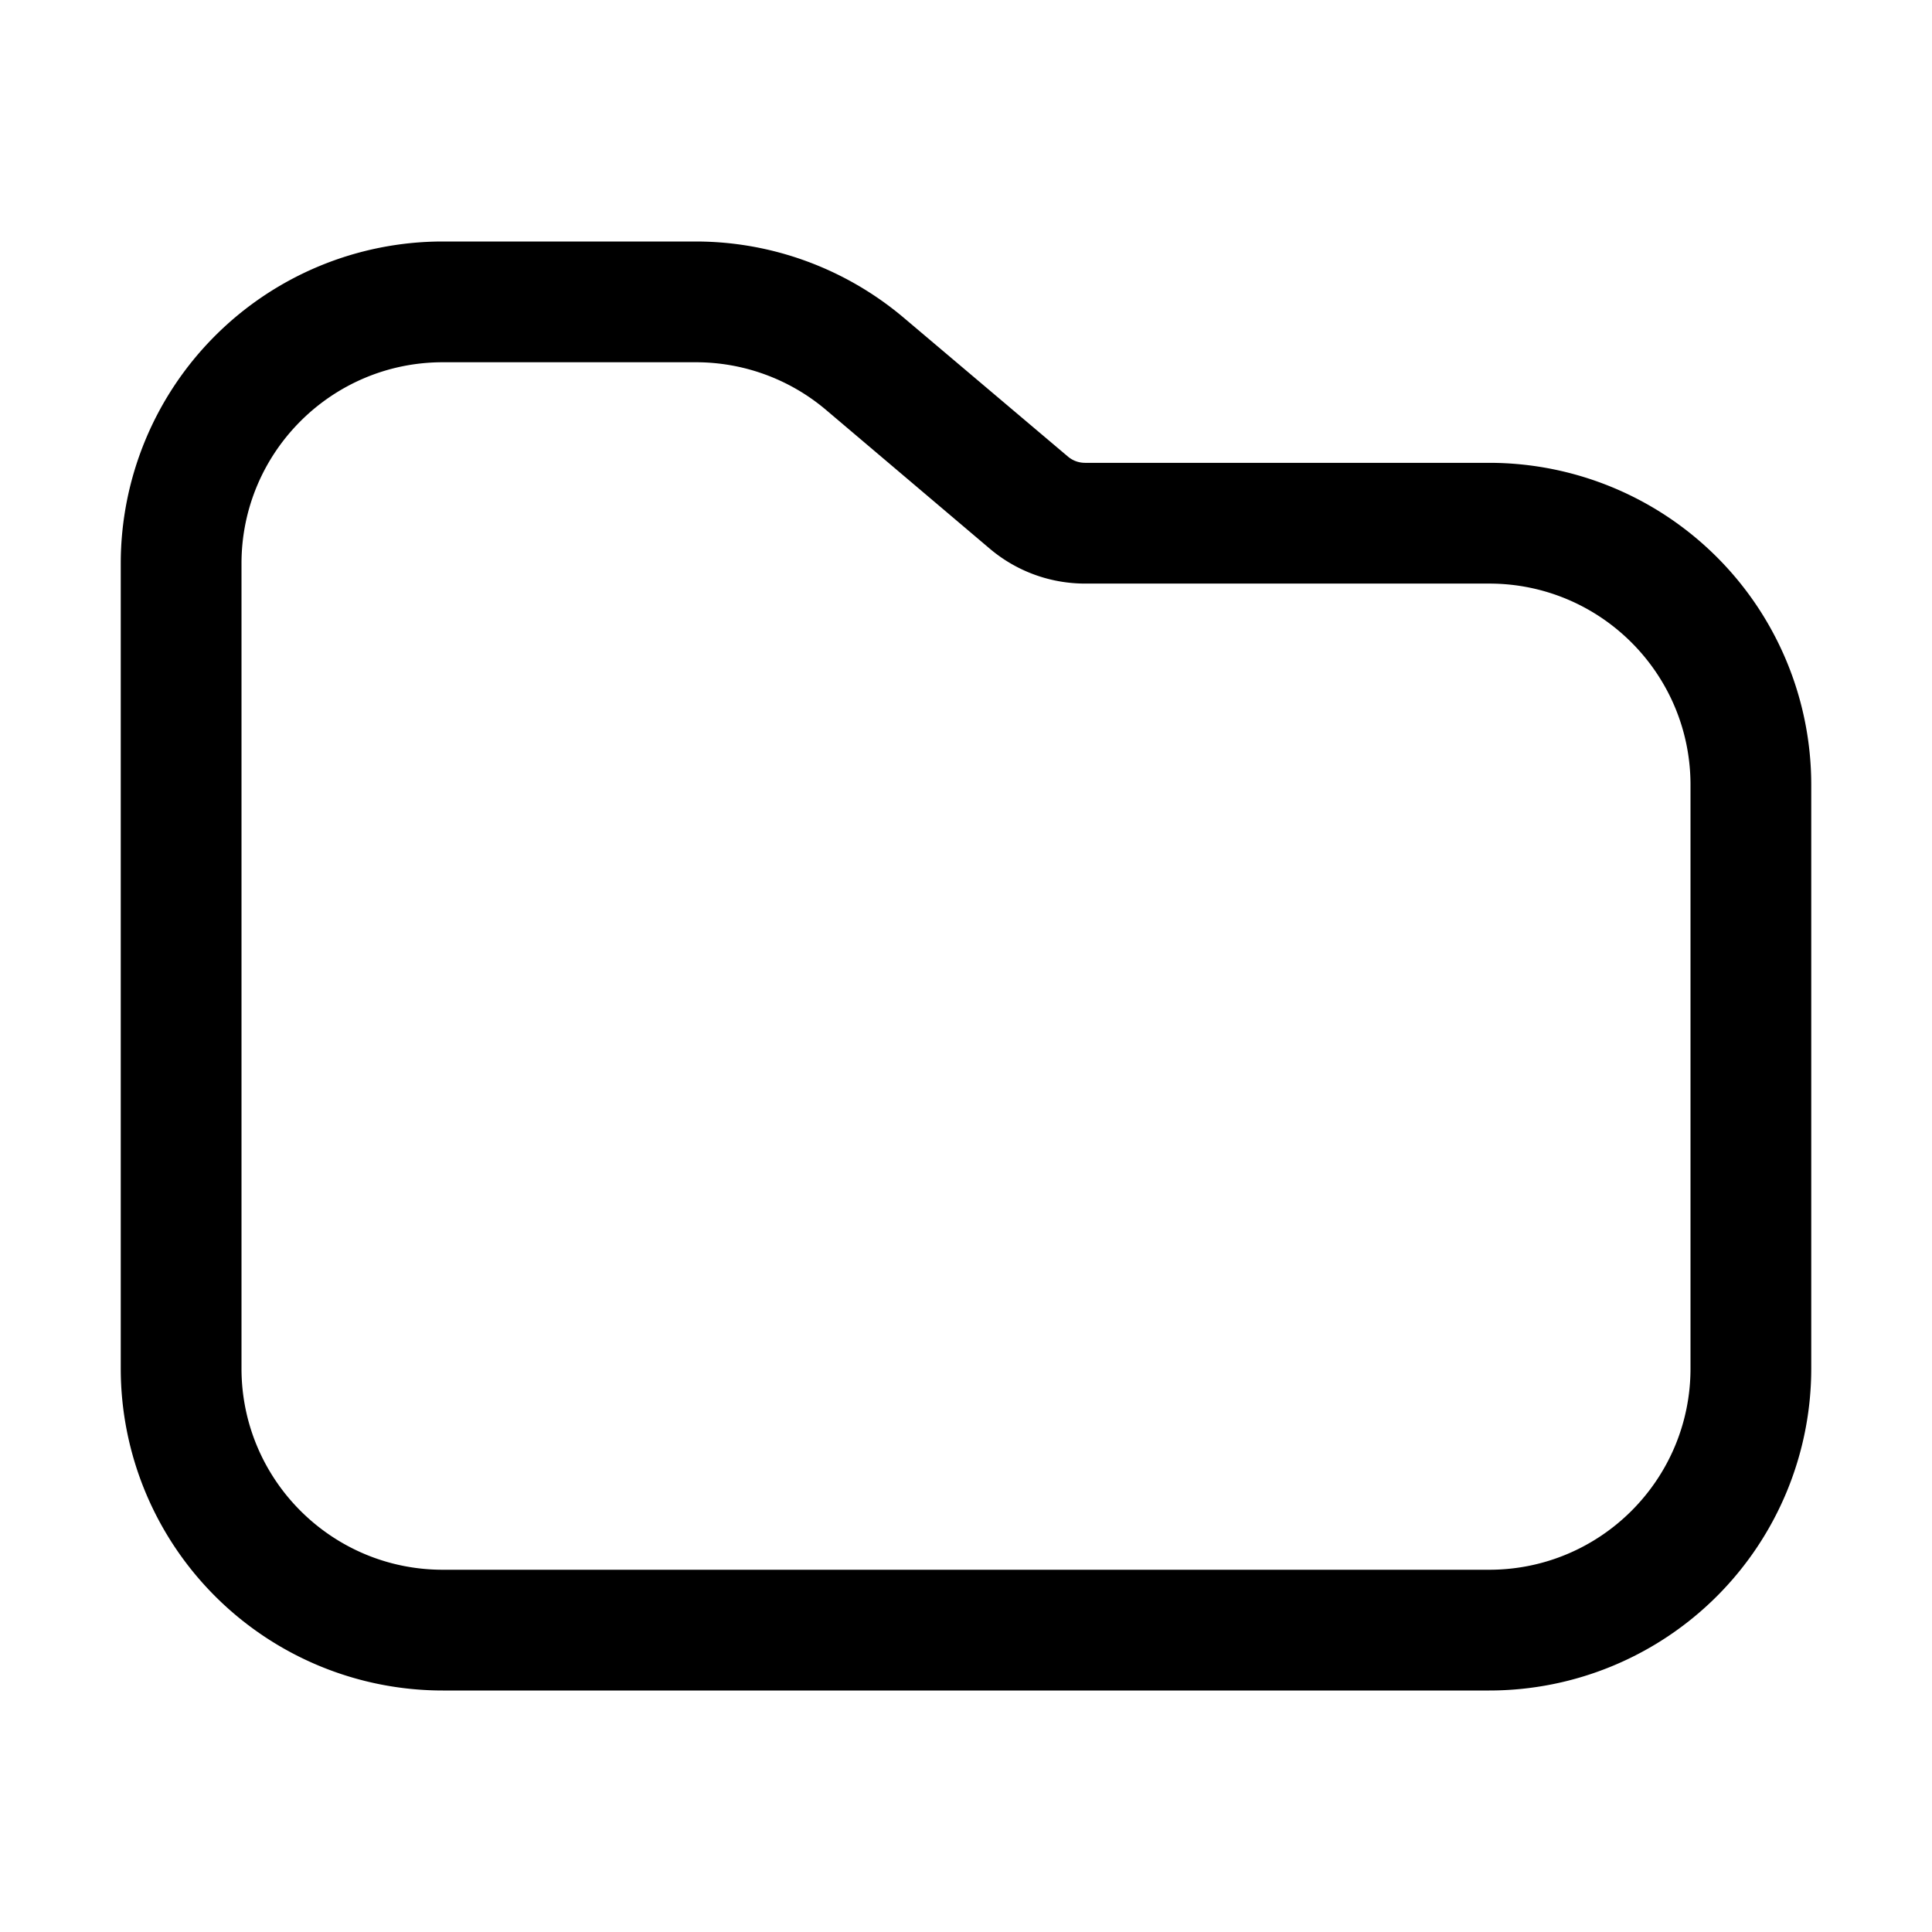 <svg xmlns="http://www.w3.org/2000/svg" width="16" height="16" fill="none" class="persona-icon"><path fill="currentColor" d="M1 4.667A2.667 2.667 0 0 1 3.667 2h2.095c.63 0 1.24.224 1.722.631l1.36 1.15c.04.034.09.052.143.052h3.346A2.667 2.667 0 0 1 15 6.5v4.833A2.667 2.667 0 0 1 12.333 14H3.667A2.667 2.667 0 0 1 1 11.333V4.667ZM3.667 3C2.747 3 2 3.746 2 4.667v6.666C2 12.253 2.746 13 3.667 13h8.666c.92 0 1.667-.746 1.667-1.667V6.5c0-.92-.746-1.667-1.667-1.667H8.987c-.29 0-.569-.102-.79-.289L6.84 3.394A1.667 1.667 0 0 0 5.761 3H3.667Z"/></svg>